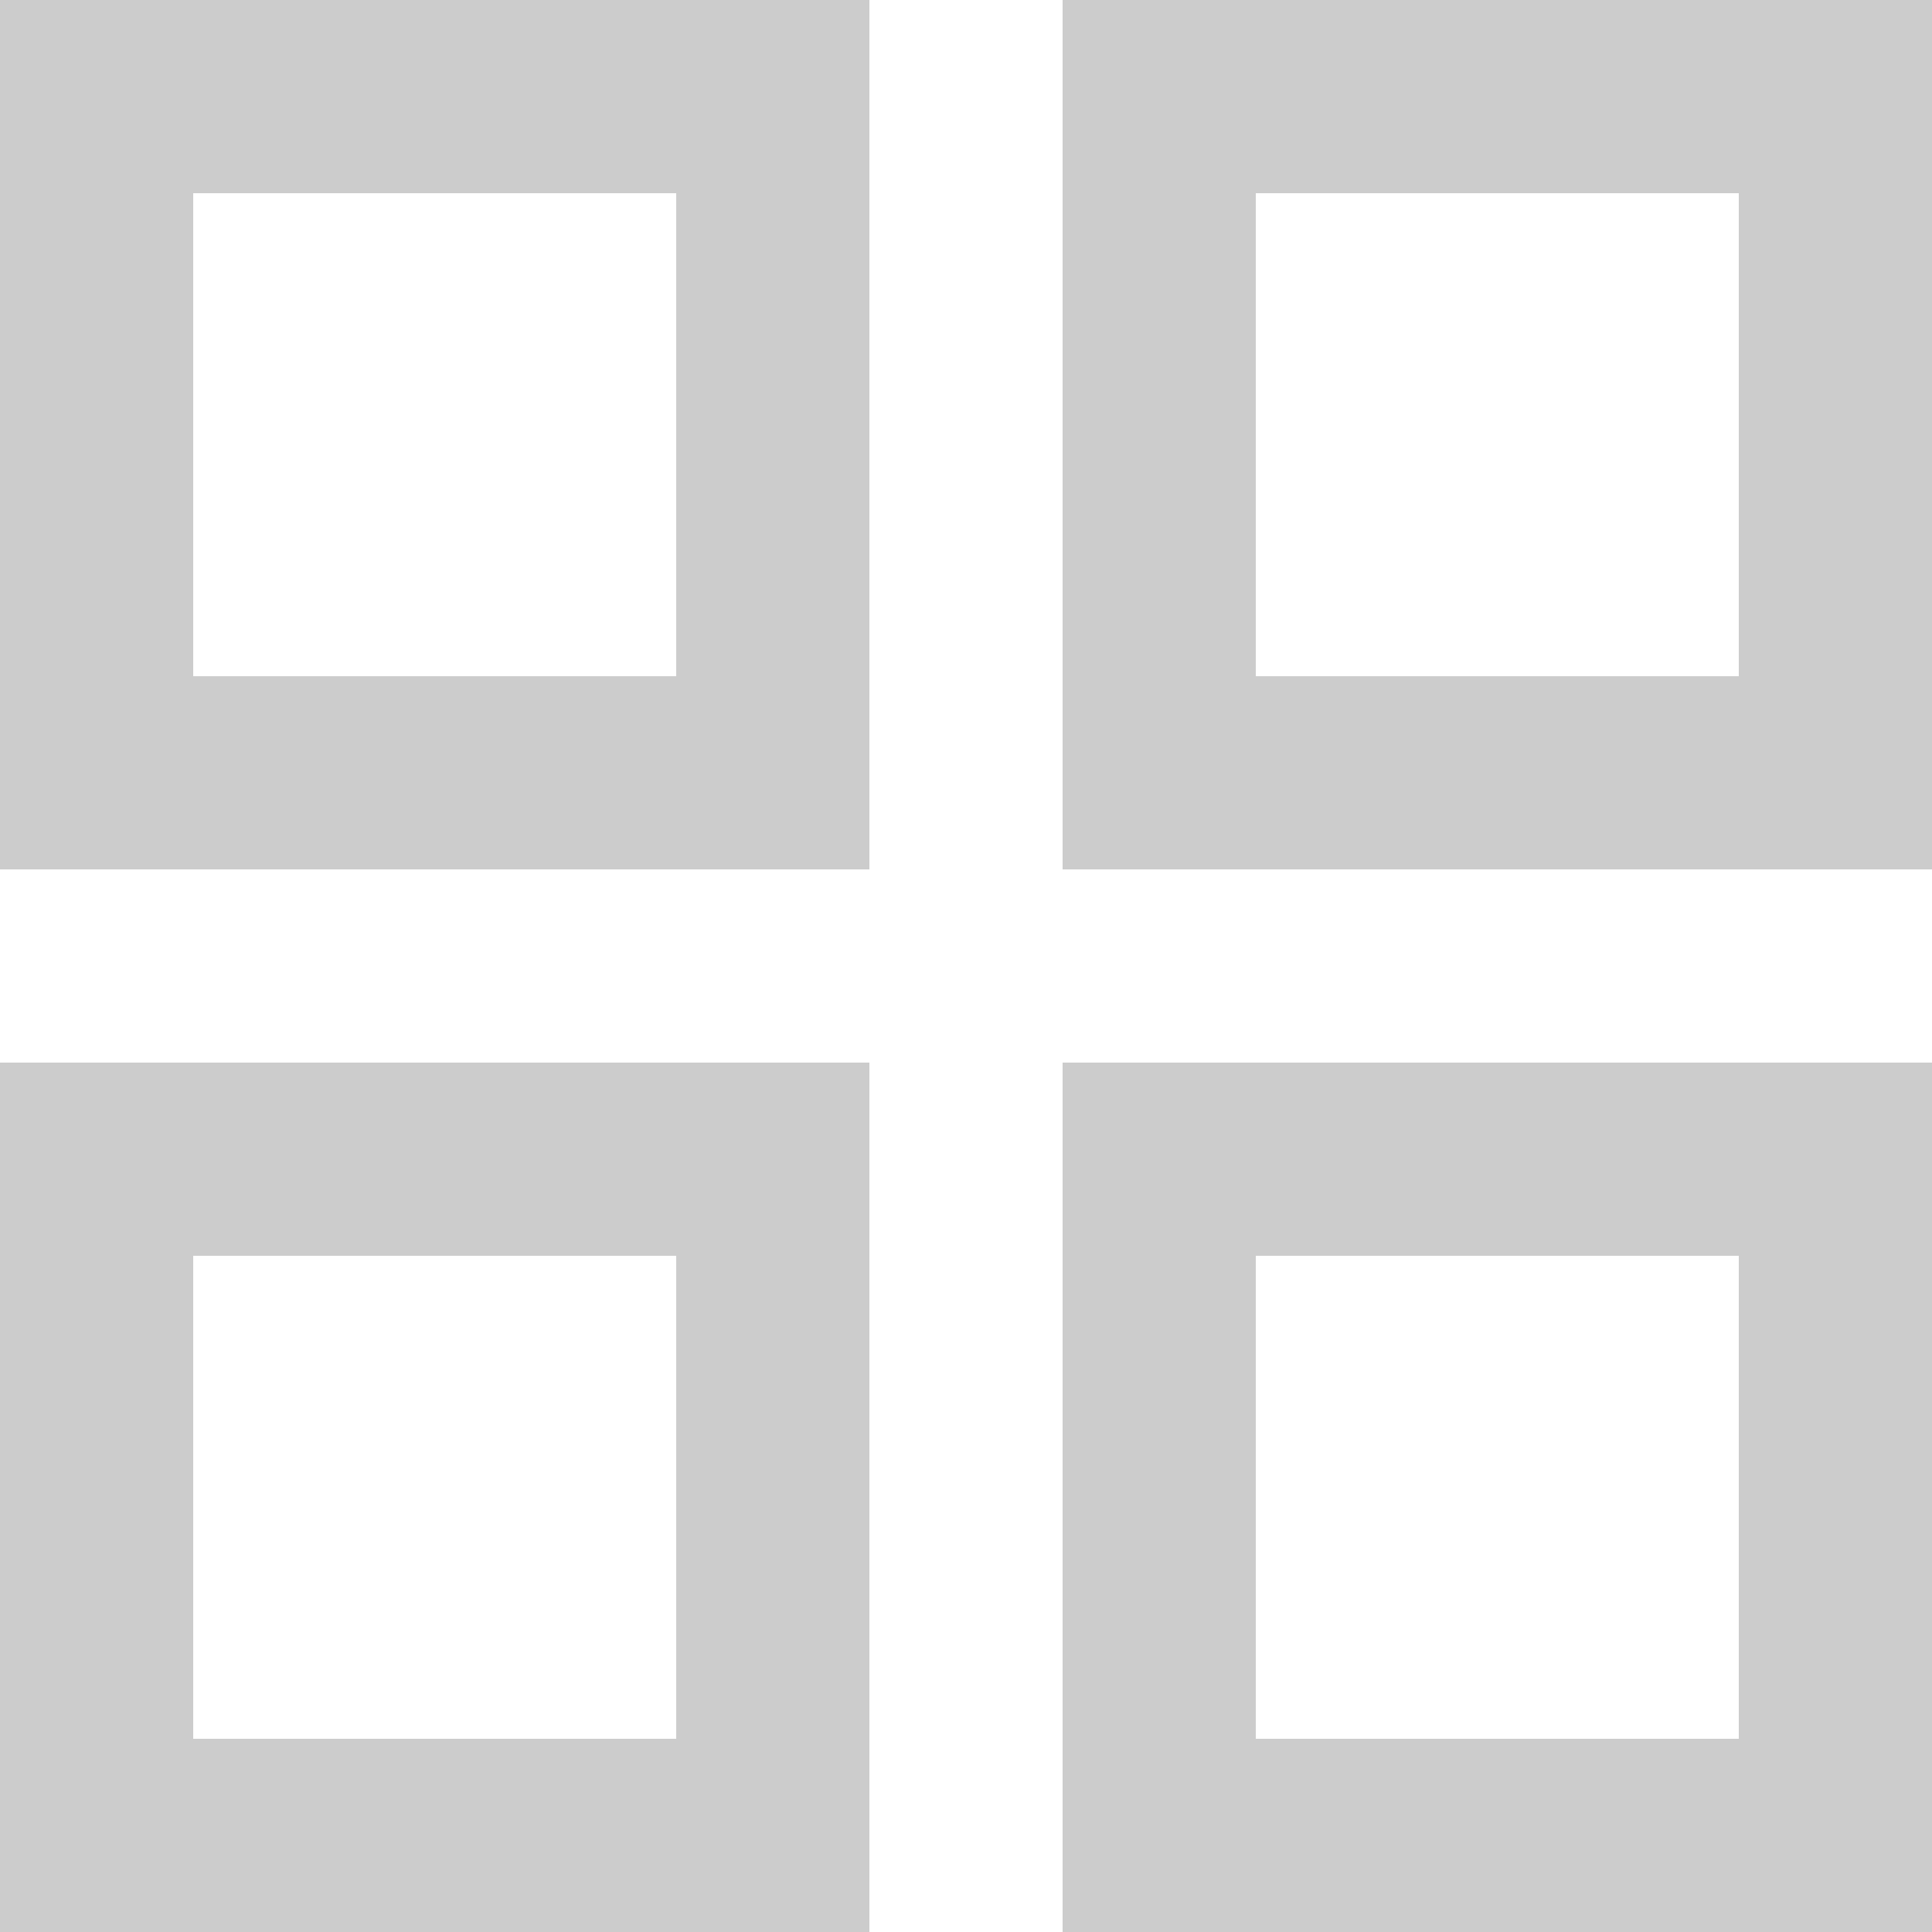 <svg width="20" height="20" viewBox="0 0 20 20" fill="none" xmlns="http://www.w3.org/2000/svg">
<rect x="12" y="12" width="7" height="7" stroke="#CCCCCC" stroke-width="2"/>
<rect x="1" y="12" width="7" height="7" stroke="#CCCCCC" stroke-width="2"/>
<rect x="12" y="1" width="7" height="7" stroke="#CCCCCC" stroke-width="2"/>
<rect x="1" y="1" width="7" height="7" stroke="#CCCCCC" stroke-width="2"/>
</svg>
